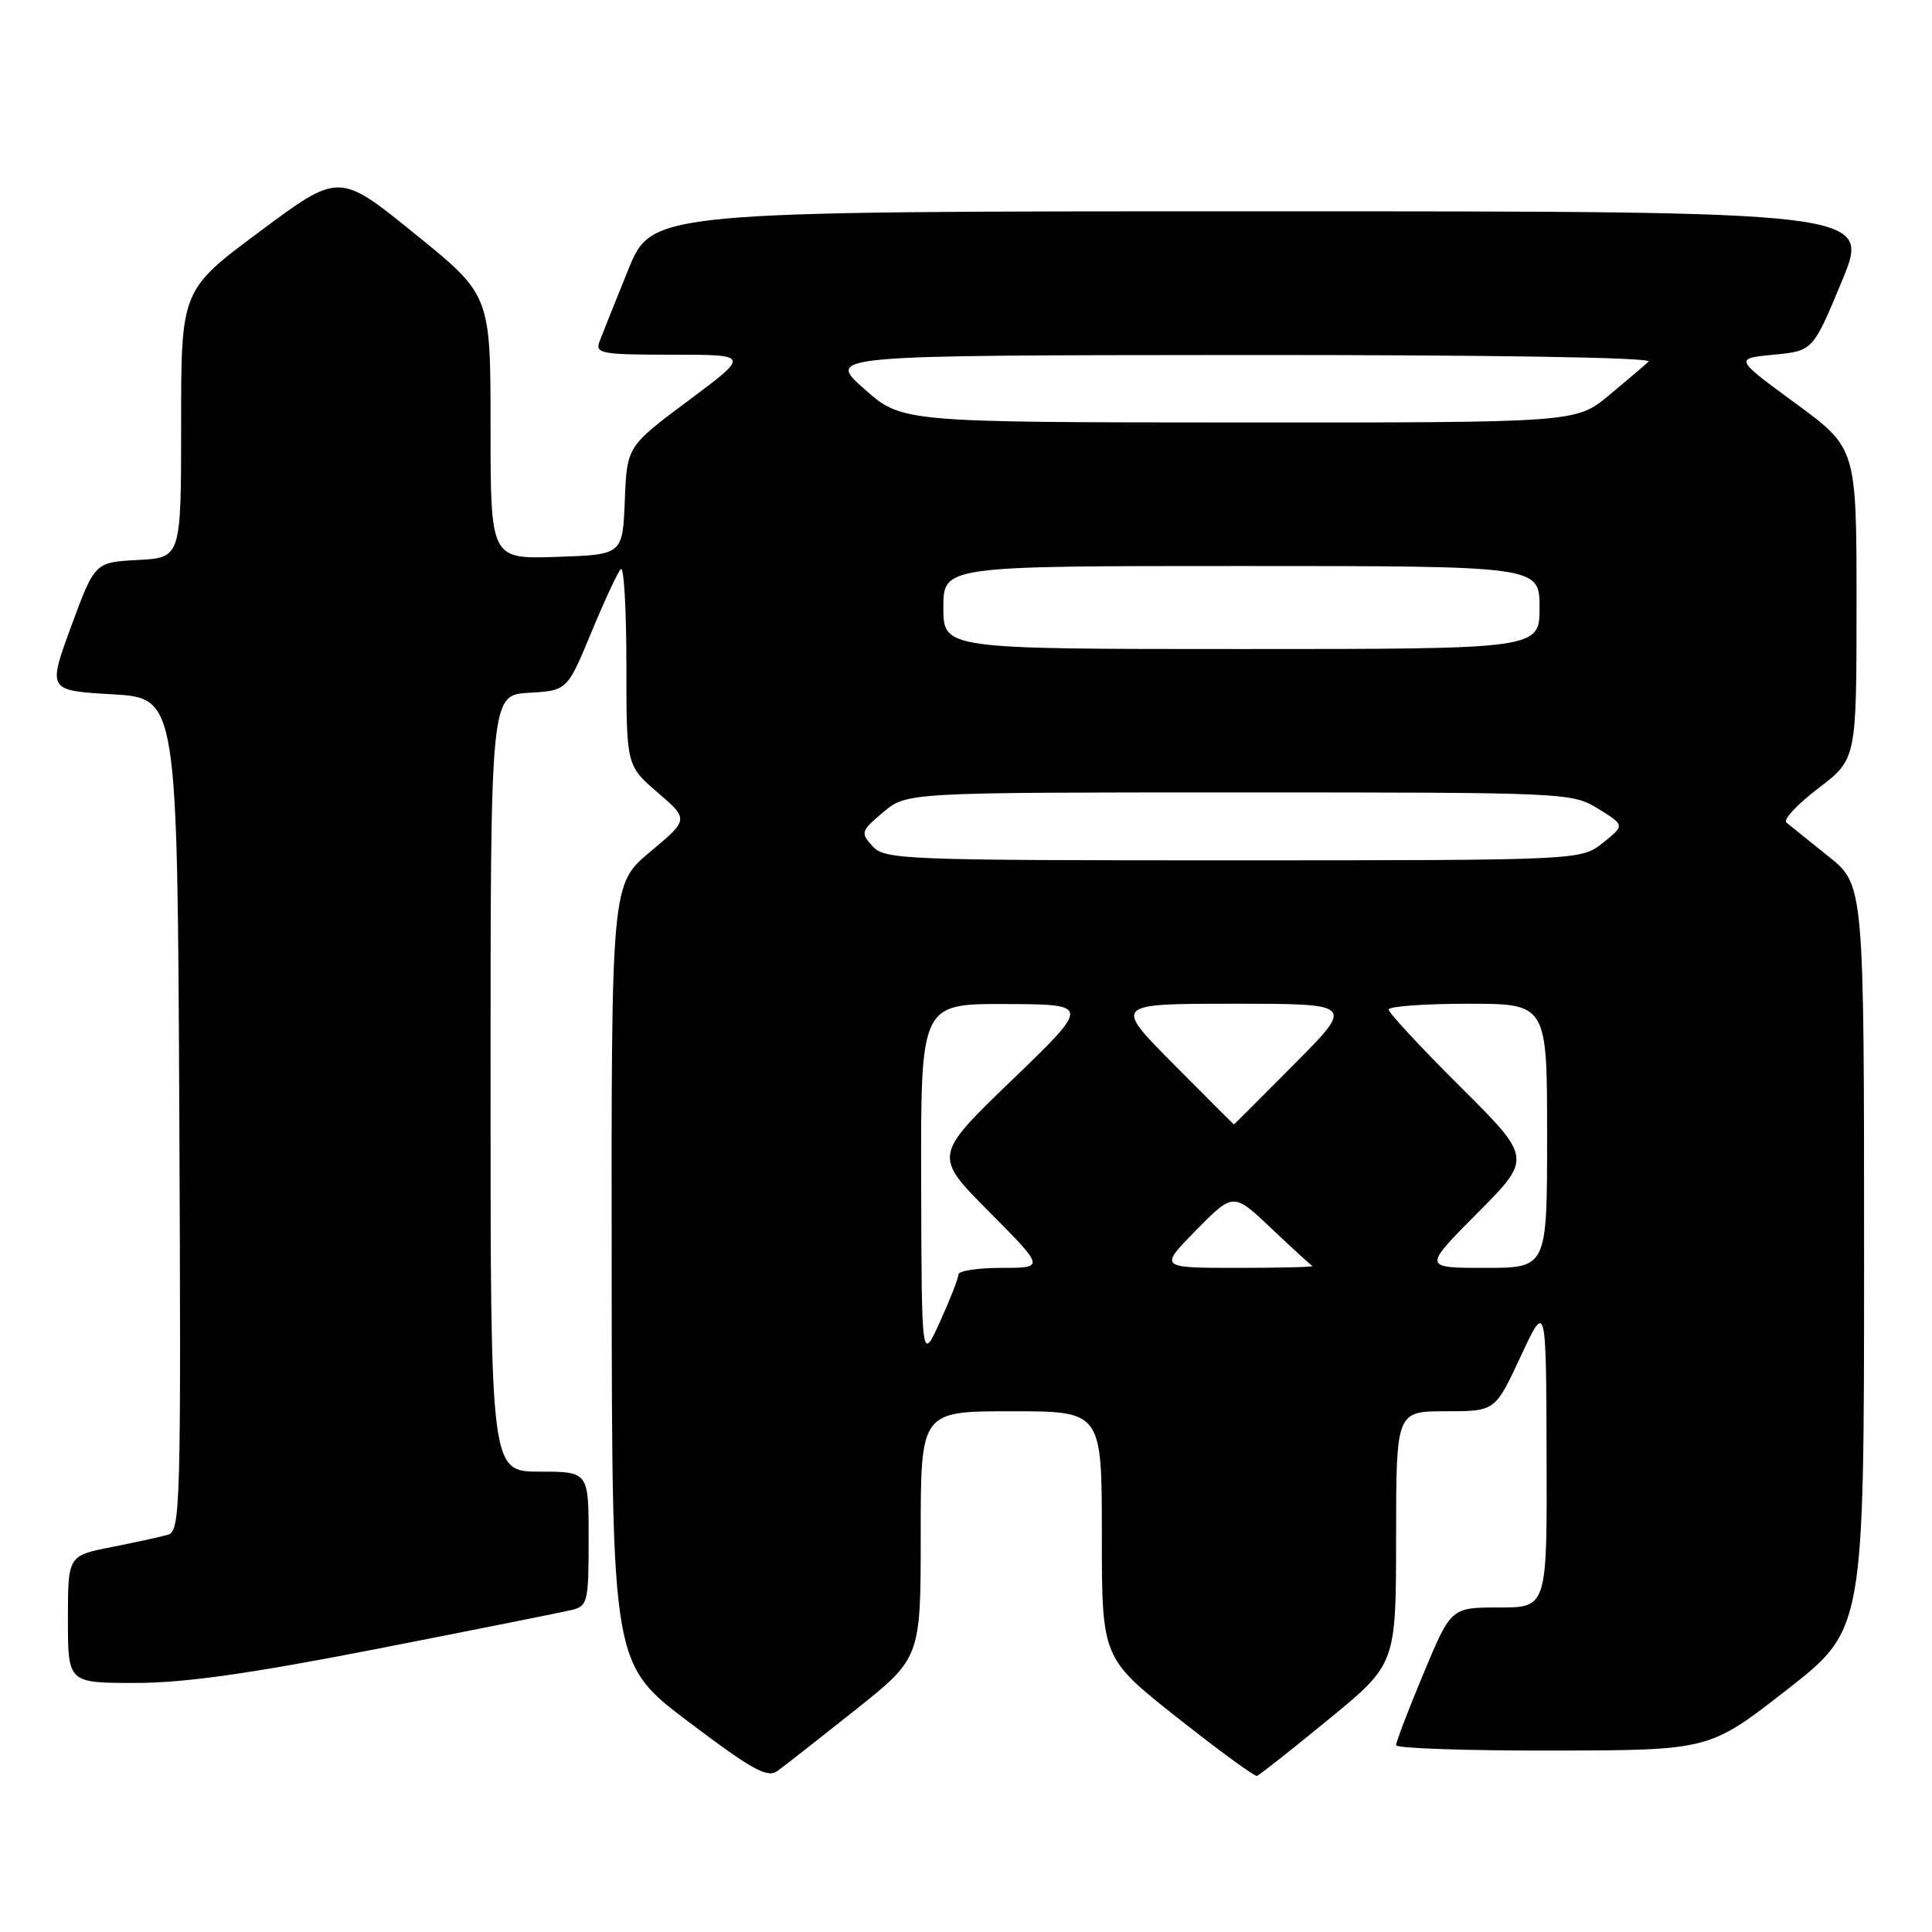 <?xml version="1.0" encoding="UTF-8" standalone="no"?>
<!DOCTYPE svg PUBLIC "-//W3C//DTD SVG 1.1//EN" "http://www.w3.org/Graphics/SVG/1.1/DTD/svg11.dtd" >
<svg xmlns="http://www.w3.org/2000/svg" xmlns:xlink="http://www.w3.org/1999/xlink" version="1.1" viewBox="0 0 256 256">
 <g >
 <path fill="currentColor"
d=" M 113.32 226.59 C 122.00 219.68 122.00 219.68 122.00 203.34 C 122.00 187.00 122.00 187.00 134.00 187.00 C 146.00 187.00 146.00 187.00 146.00 203.35 C 146.00 219.69 146.00 219.69 156.00 227.60 C 161.49 231.94 166.25 235.42 166.56 235.32 C 166.86 235.22 171.14 231.85 176.05 227.82 C 184.98 220.50 184.98 220.50 184.99 203.75 C 185.00 187.00 185.00 187.00 191.56 187.00 C 198.12 187.00 198.12 187.00 201.49 179.75 C 204.87 172.50 204.87 172.50 204.93 192.75 C 205.00 213.00 205.00 213.00 198.64 213.00 C 192.27 213.00 192.27 213.00 188.62 221.75 C 186.61 226.56 184.98 230.84 184.99 231.25 C 184.99 231.66 194.34 231.98 205.75 231.96 C 226.50 231.92 226.50 231.92 236.75 223.92 C 247.00 215.93 247.00 215.93 247.00 166.59 C 247.00 117.24 247.00 117.24 242.25 113.45 C 239.64 111.36 237.14 109.35 236.70 108.98 C 236.26 108.60 238.17 106.56 240.95 104.44 C 246.00 100.59 246.00 100.59 246.00 79.99 C 246.00 59.38 246.00 59.38 237.91 53.44 C 229.81 47.50 229.81 47.50 235.01 47.00 C 240.22 46.50 240.22 46.50 244.06 37.25 C 247.90 28.00 247.90 28.00 167.15 28.00 C 86.39 28.00 86.39 28.00 83.24 35.75 C 81.51 40.01 79.80 44.29 79.44 45.25 C 78.84 46.85 79.69 47.00 89.08 47.00 C 99.37 47.00 99.37 47.00 91.23 53.07 C 83.08 59.15 83.08 59.15 82.79 66.32 C 82.50 73.50 82.50 73.50 73.75 73.79 C 65.00 74.08 65.00 74.08 65.00 56.59 C 65.00 39.10 65.00 39.10 54.97 30.98 C 44.94 22.85 44.94 22.85 34.47 30.64 C 24.00 38.43 24.00 38.43 24.00 56.16 C 24.00 73.90 24.00 73.90 18.28 74.20 C 12.56 74.50 12.56 74.50 9.43 83.00 C 6.31 91.50 6.31 91.50 14.91 92.00 C 23.50 92.50 23.50 92.50 23.76 147.68 C 24.00 199.60 23.91 202.89 22.26 203.36 C 21.29 203.64 17.91 204.38 14.75 205.00 C 9.00 206.14 9.00 206.14 9.00 214.57 C 9.00 223.00 9.00 223.00 17.93 223.00 C 24.46 223.00 33.14 221.77 50.18 218.44 C 63.01 215.93 74.51 213.63 75.75 213.33 C 77.87 212.81 78.00 212.28 78.00 203.89 C 78.00 195.00 78.00 195.00 71.50 195.00 C 65.00 195.00 65.00 195.00 65.00 143.55 C 65.00 92.10 65.00 92.10 70.08 91.80 C 75.16 91.50 75.16 91.50 78.34 83.83 C 80.09 79.60 81.85 75.82 82.26 75.41 C 82.67 75.00 83.00 80.69 83.00 88.06 C 83.00 101.45 83.00 101.45 87.14 105.01 C 91.28 108.58 91.28 108.58 86.14 112.88 C 81.00 117.19 81.00 117.19 81.05 168.84 C 81.10 220.50 81.10 220.50 91.25 228.16 C 99.68 234.53 101.68 235.63 103.02 234.66 C 103.91 234.02 108.54 230.39 113.32 226.59 Z  M 122.06 156.75 C 122.00 133.00 122.00 133.00 133.25 133.04 C 144.50 133.08 144.50 133.08 134.10 143.11 C 123.69 153.14 123.69 153.14 131.07 160.57 C 138.45 168.00 138.45 168.00 132.72 168.00 C 129.58 168.00 127.00 168.39 127.00 168.87 C 127.00 169.35 125.90 172.16 124.56 175.12 C 122.12 180.50 122.12 180.50 122.06 156.75 Z  M 158.50 163.00 C 163.43 158.00 163.43 158.00 168.44 162.75 C 171.20 165.36 173.65 167.61 173.90 167.75 C 174.14 167.89 169.66 168.00 163.95 168.00 C 153.58 168.00 153.58 168.00 158.50 163.00 Z  M 195.77 160.73 C 203.00 153.46 203.00 153.46 193.50 144.00 C 188.27 138.80 184.00 134.19 184.00 133.77 C 184.00 133.35 188.72 133.00 194.50 133.00 C 205.00 133.00 205.00 133.00 205.00 150.50 C 205.00 168.00 205.00 168.00 196.78 168.00 C 188.55 168.00 188.55 168.00 195.77 160.73 Z  M 155.50 141.00 C 147.55 133.00 147.55 133.00 163.50 133.00 C 179.45 133.00 179.45 133.00 171.50 141.00 C 167.13 145.40 163.53 149.00 163.50 149.00 C 163.47 149.00 159.87 145.40 155.50 141.00 Z  M 115.61 112.12 C 114.00 110.34 114.07 110.12 117.03 107.62 C 120.15 105.00 120.15 105.00 164.21 105.00 C 207.70 105.00 208.31 105.03 211.78 107.17 C 215.30 109.35 215.30 109.35 212.40 111.67 C 209.50 113.99 209.50 113.99 163.40 114.00 C 119.60 114.00 117.23 113.91 115.61 112.12 Z  M 125.00 80.50 C 125.00 75.00 125.00 75.00 164.50 75.00 C 204.00 75.00 204.00 75.00 204.00 80.50 C 204.00 86.00 204.00 86.00 164.50 86.00 C 125.00 86.00 125.00 86.00 125.00 80.50 Z  M 114.50 51.52 C 109.50 47.08 109.50 47.08 164.45 47.04 C 197.35 47.02 219.02 47.36 218.45 47.91 C 217.93 48.41 215.54 50.43 213.16 52.41 C 208.81 56.00 208.81 56.00 164.16 55.98 C 119.50 55.96 119.50 55.96 114.50 51.52 Z "/>
</g>
</svg>